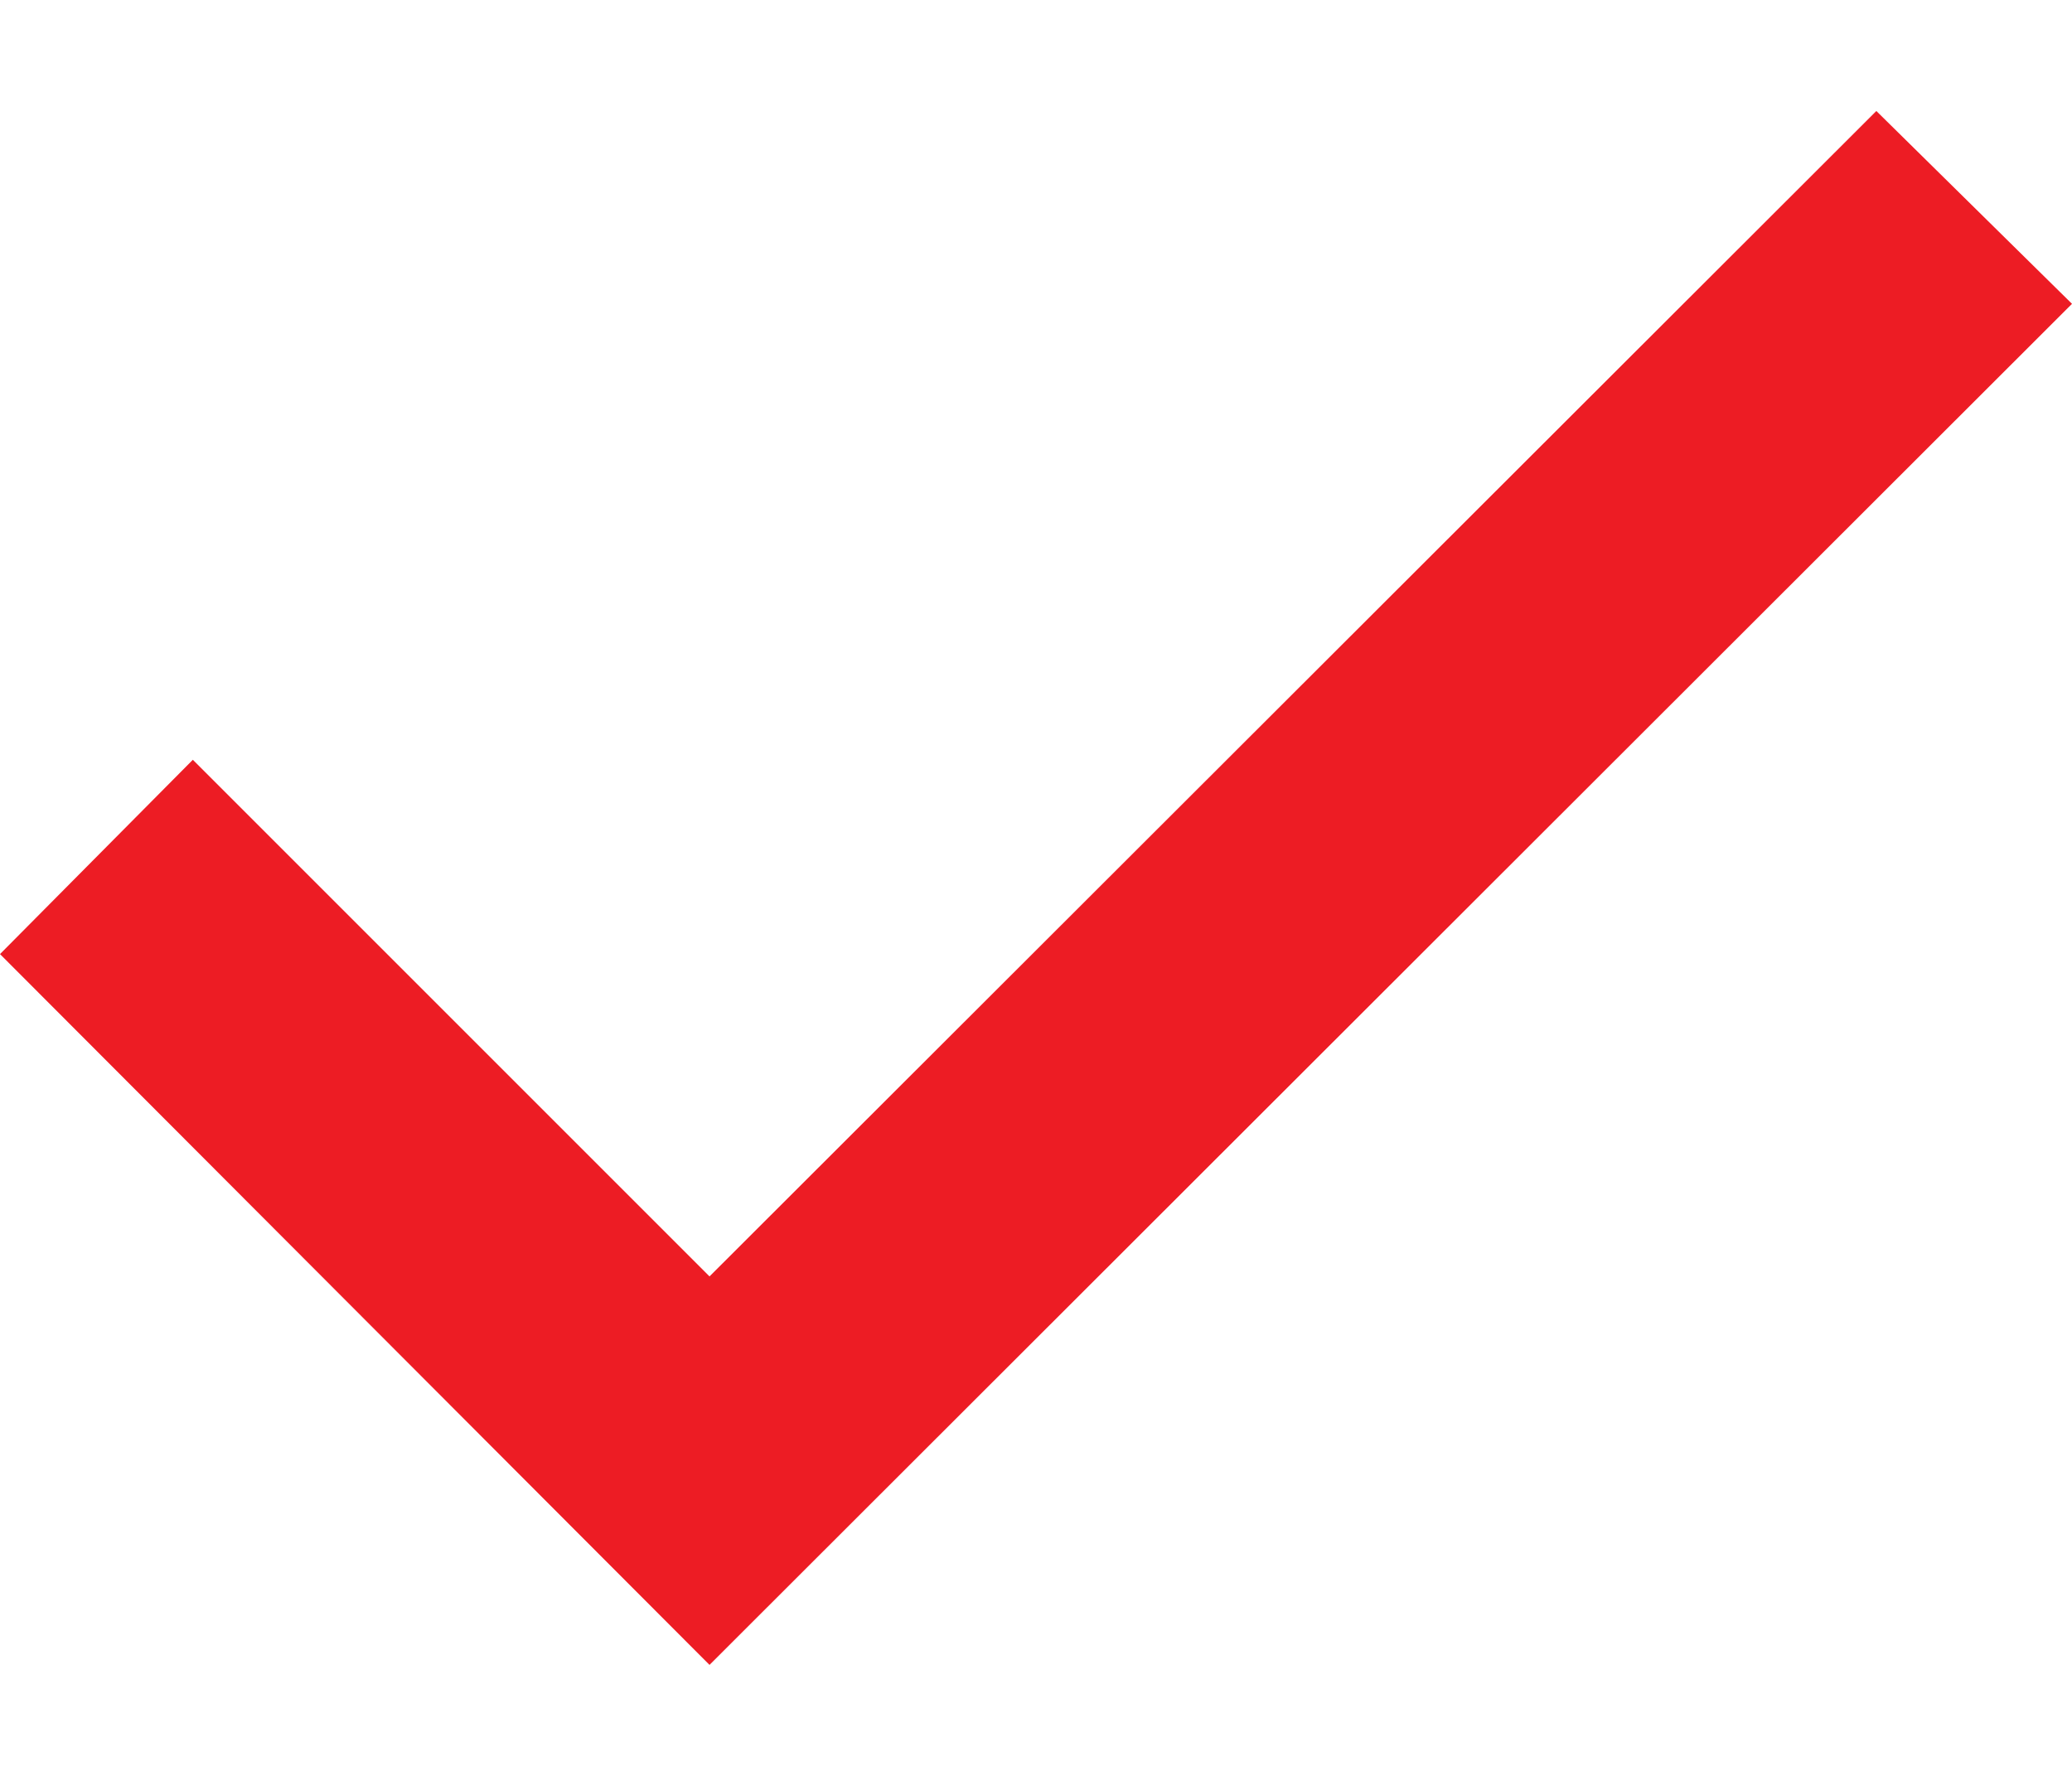 <svg width="14" height="12" viewBox="0 0 14 12" fill="none" xmlns="http://www.w3.org/2000/svg">
<path d="M0 6.447L4.794 11.25L14 2.053L12.678 0.75L4.794 8.625L1.303 5.134L0 6.447Z" fill="#ED1C24"/>
</svg>
